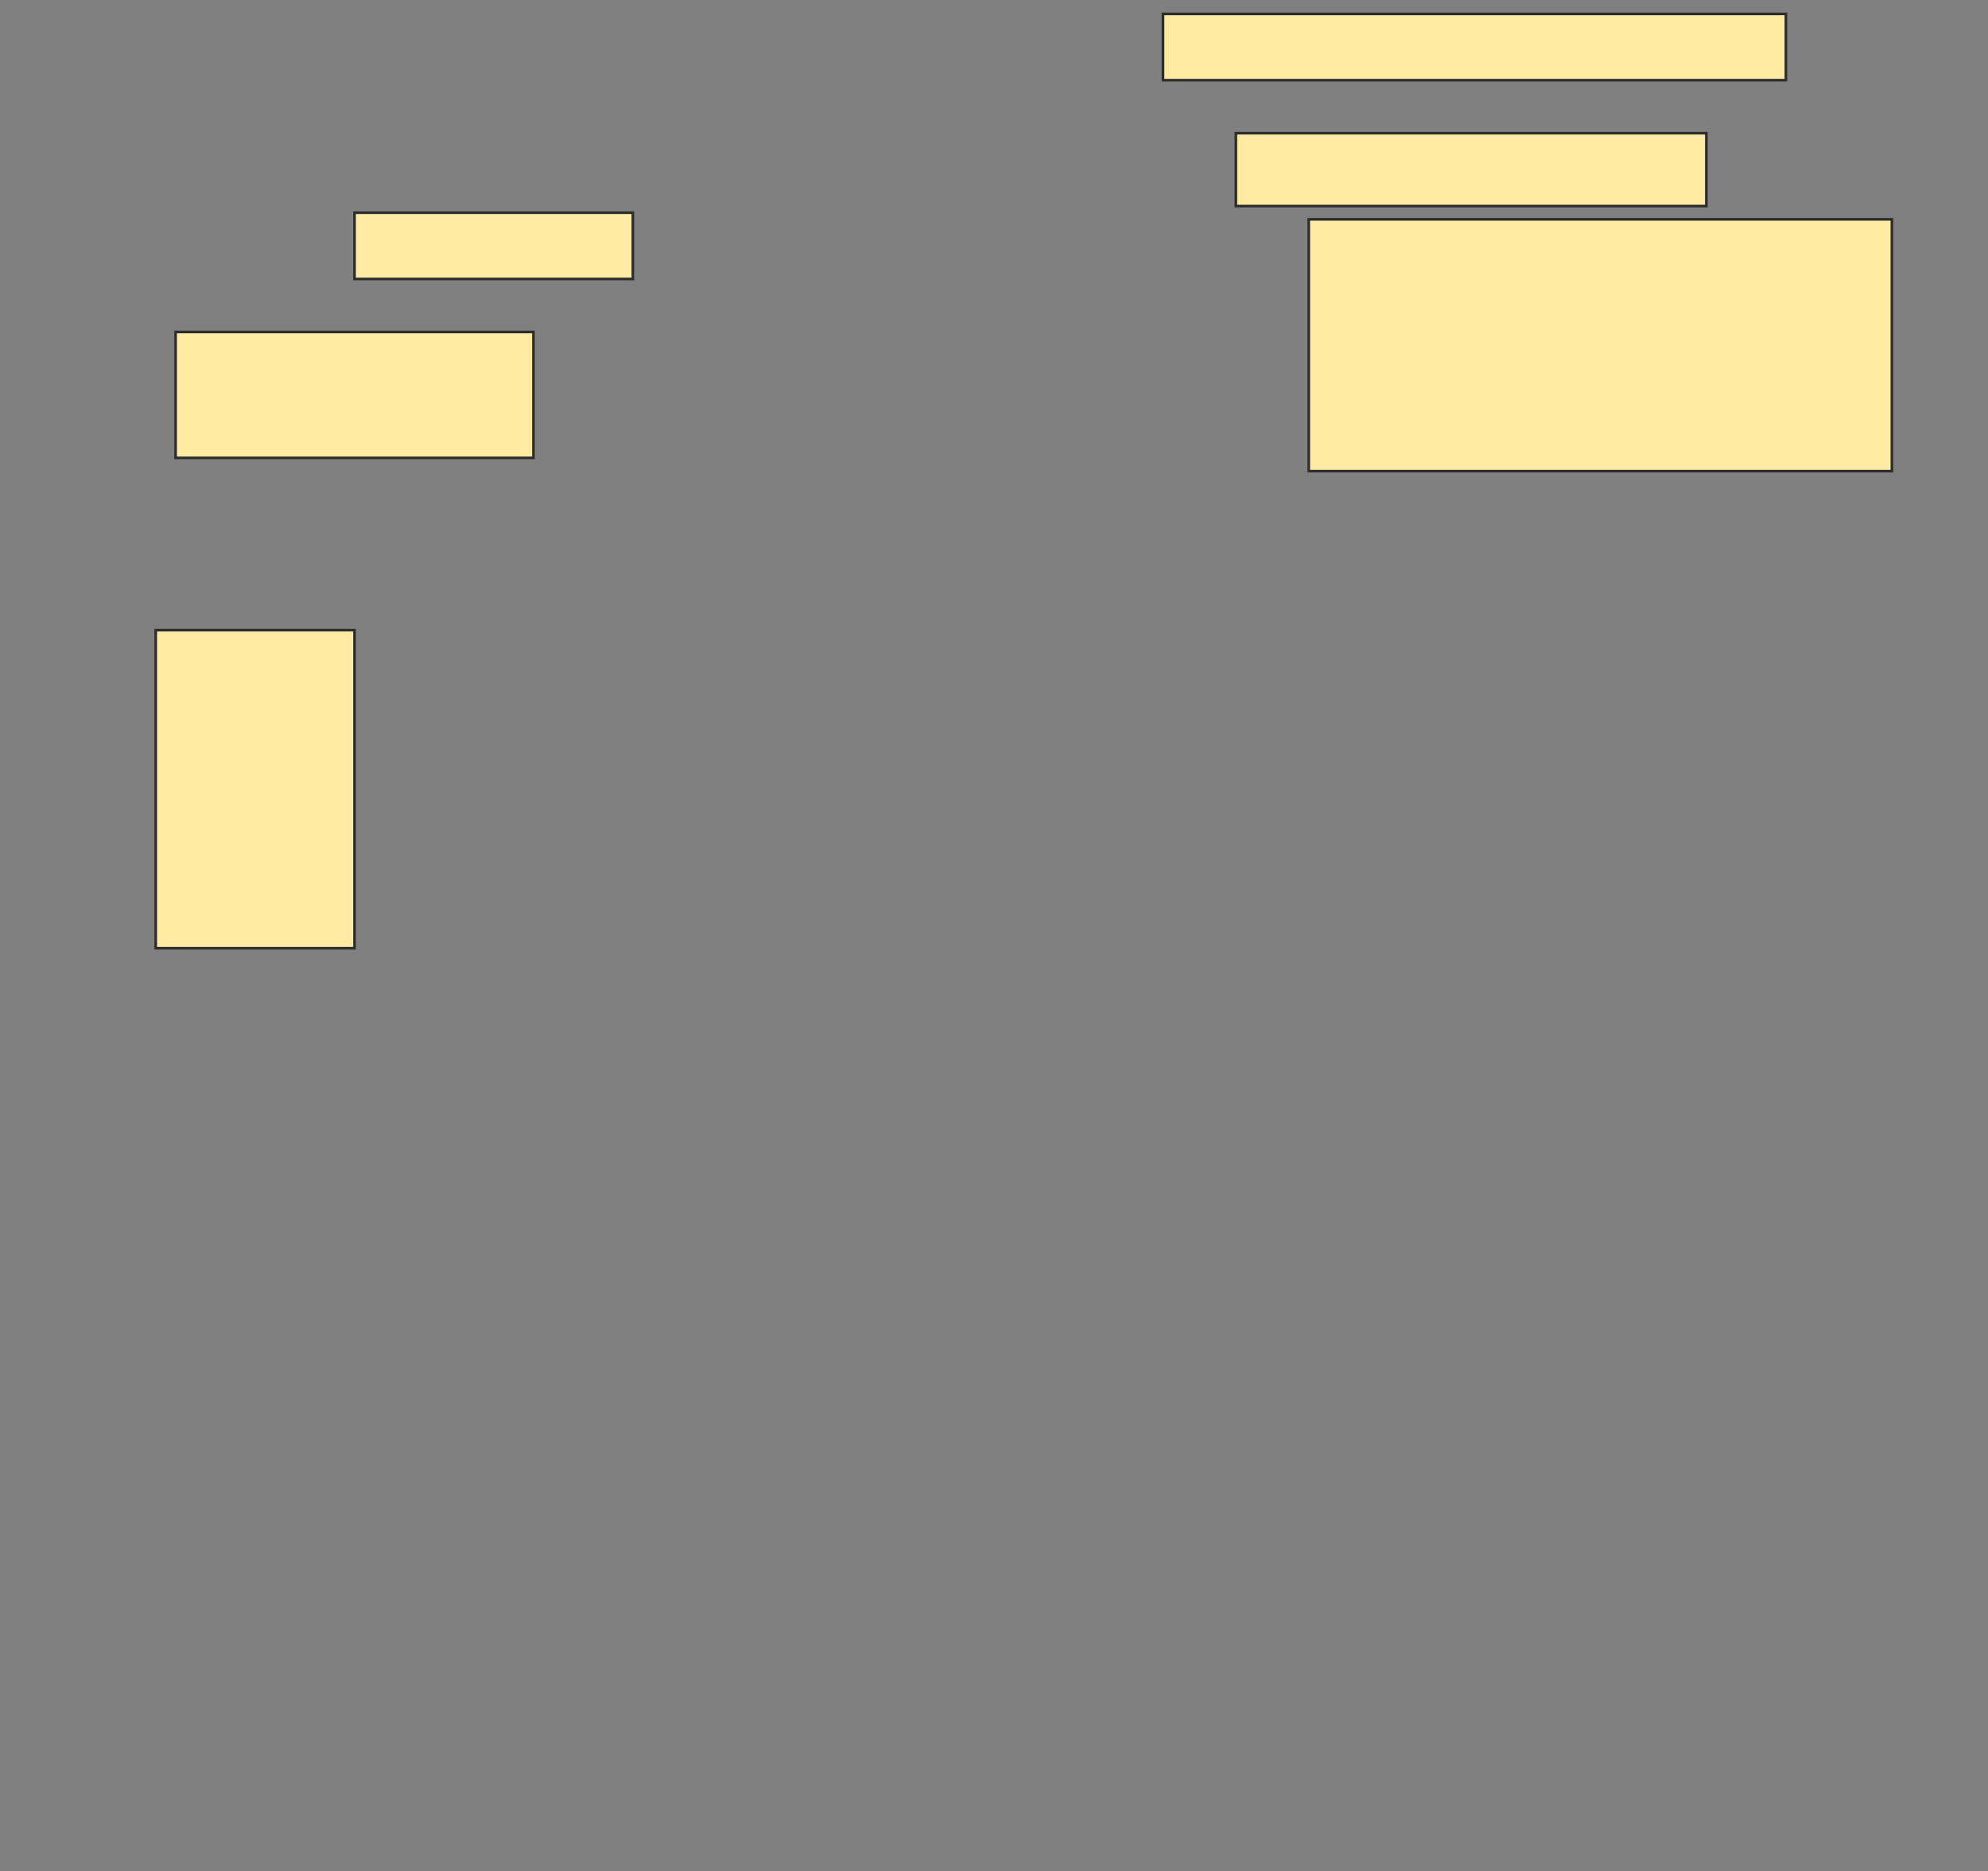 <svg height="706" width="750" xmlns="http://www.w3.org/2000/svg">
 <rect width="100%" height="100%" fill="#808080" stroke="none"/>
 <!-- Created with Image Occlusion Enhanced -->
 <g>
  <title>Labels</title>
 </g>
 <g>
  <title>Masks</title>
  <rect fill="#FFEBA2" height="25" id="64264f6832dd43959678a2a9316e22ed-ao-1" stroke="#2D2D2D" width="235" x="438.75" y="5.25"/>
  <rect fill="#FFEBA2" height="27.5" id="64264f6832dd43959678a2a9316e22ed-ao-2" stroke="#2D2D2D" width="177.5" x="466.25" y="50.25"/>
  <rect fill="#FFEBA2" height="25" id="64264f6832dd43959678a2a9316e22ed-ao-3" stroke="#2D2D2D" width="105" x="133.75" y="80.25"/>
  <rect fill="#FFEBA2" height="95" id="64264f6832dd43959678a2a9316e22ed-ao-4" stroke="#2D2D2D" width="220" x="493.75" y="82.75"/>
  <rect fill="#FFEBA2" height="47.5" id="64264f6832dd43959678a2a9316e22ed-ao-5" stroke="#2D2D2D" width="135" x="66.25" y="125.25"/>
  <rect fill="#FFEBA2" height="120" id="64264f6832dd43959678a2a9316e22ed-ao-6" stroke="#2D2D2D" width="75" x="58.75" y="237.75"/>
  
 </g>
</svg>